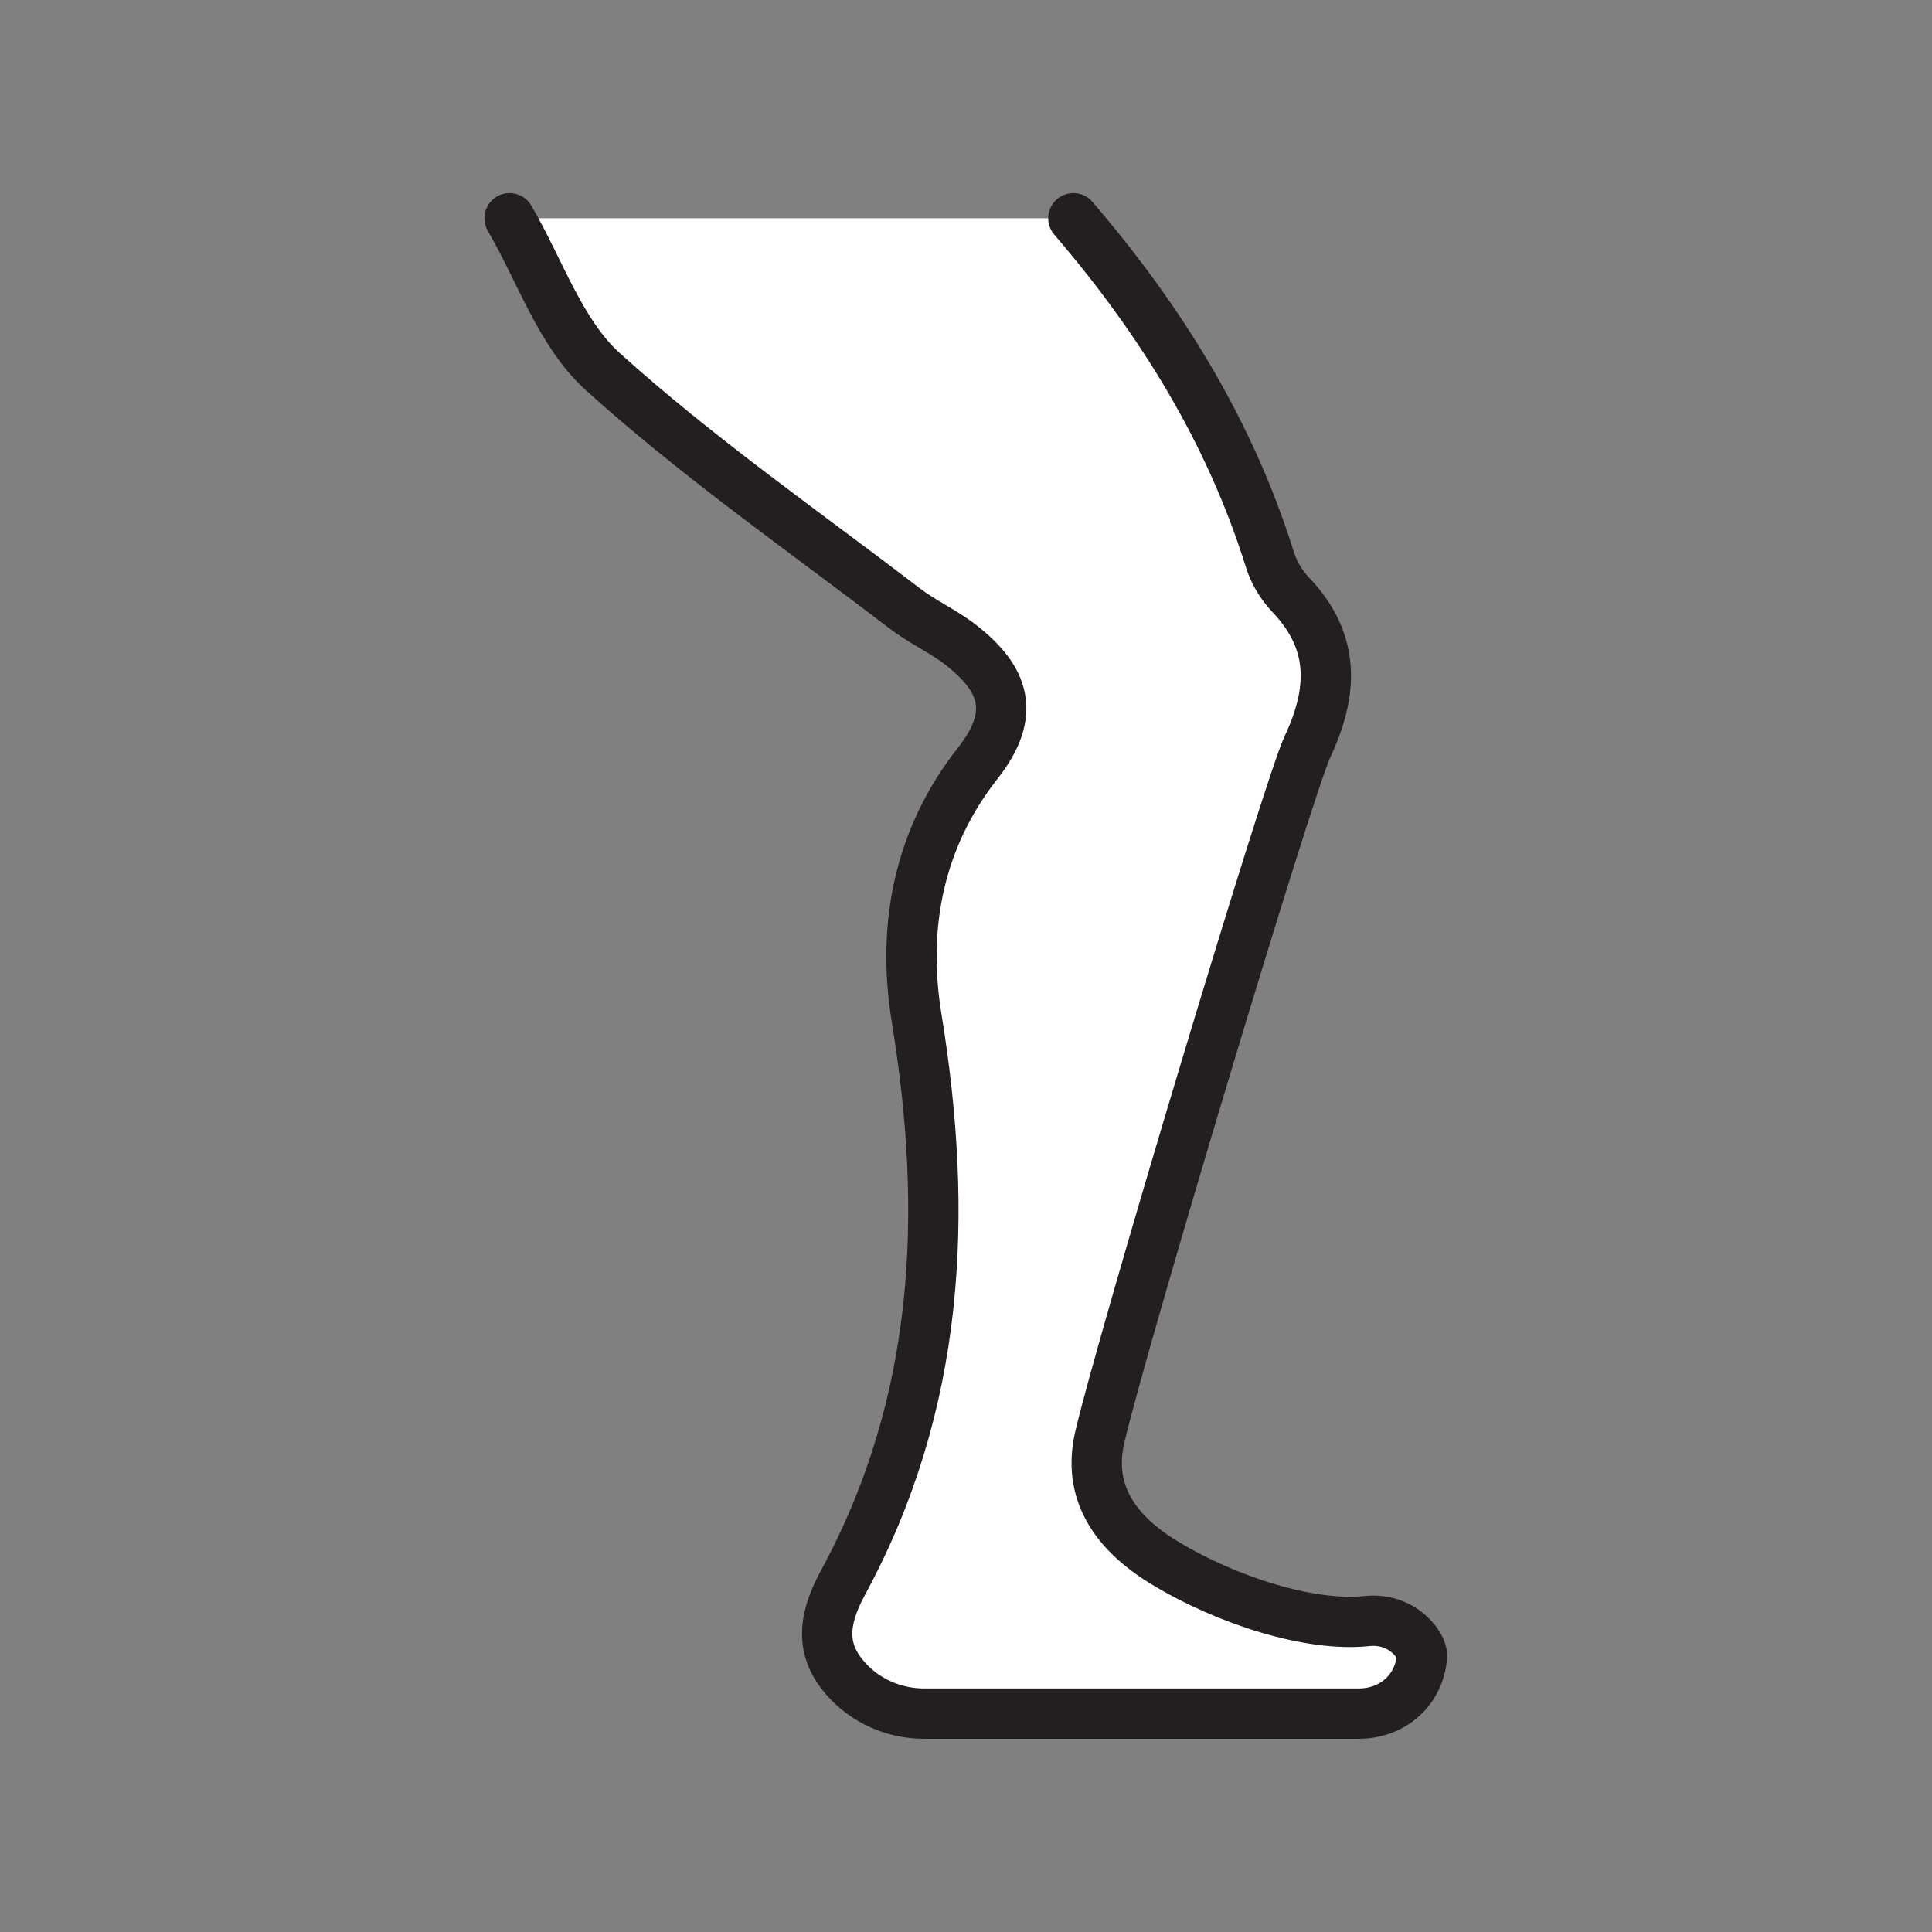 <svg xmlns="http://www.w3.org/2000/svg" viewBox="0 0 1920 1920" fill="white">
    <rect x="0" y="0" width="1920" height="1920" fill="#808080" stroke="none"/>
    <style>
        .st0{fill:#fff}.st1{fill:none;stroke:#231f20;stroke-width:50;stroke-linecap:round;stroke-linejoin:round;stroke-miterlimit:10}
    </style>
    <path class="st0" d="M506.4 216.9c30.2 51.6 50.4 114.3 92.7 152.5 94.1 85 199.1 158 300.1 235.3 17.6 13.5 38.4 22.7 55.8 36.3 42.5 33.4 55.9 67.6 16.6 117.6-57.7 73.4-75.8 160.4-60.7 252.9 31.8 194.7 23.7 383.1-73.4 561.8-21.5 39.6-20.4 67.9 2.3 94.2 19.7 22.8 48.6 35.5 78.7 35.5h431.6c34 0 60.5-23.4 63.1-57.3.7-9.8-19.1-38.5-54.9-34.7-56.3 6-139.7-20.6-201.4-58.2-49.6-30.2-76.4-70.6-64-124.3 22.2-96 187.6-646.4 206.4-686.3 25.7-54.6 27.9-104.4-16.4-150.9-9.6-10.1-16.9-22.2-21-35.5-39.9-127.6-108.8-238.2-195.2-338.9H506.4z" id="Layer_1"/>
    <path class="st1" d="M506.4 216.9c30.2 51.6 50.4 114.3 92.7 152.5 94.1 85 199.1 158 300.1 235.3 17.6 13.5 38.4 22.7 55.8 36.3 42.5 33.4 55.9 67.6 16.6 117.6-57.7 73.4-75.8 160.4-60.7 252.9 31.8 194.7 23.7 383.1-73.4 561.8-21.5 39.6-20.4 67.9 2.3 94.2 19.7 22.8 48.6 35.5 78.7 35.5h431.6c34 0 60.5-23.4 63.1-57.3.7-9.8-19.1-38.5-54.9-34.7-56.3 6-139.7-20.6-201.4-58.2-49.6-30.2-76.4-70.6-64-124.3 22.2-96 187.6-646.4 206.4-686.3 25.7-54.6 27.9-104.4-16.4-150.9-9.6-10.1-16.9-22.2-21-35.5-39.9-127.6-108.8-238.2-195.2-338.9" id="Layer_3"/>
</svg>
